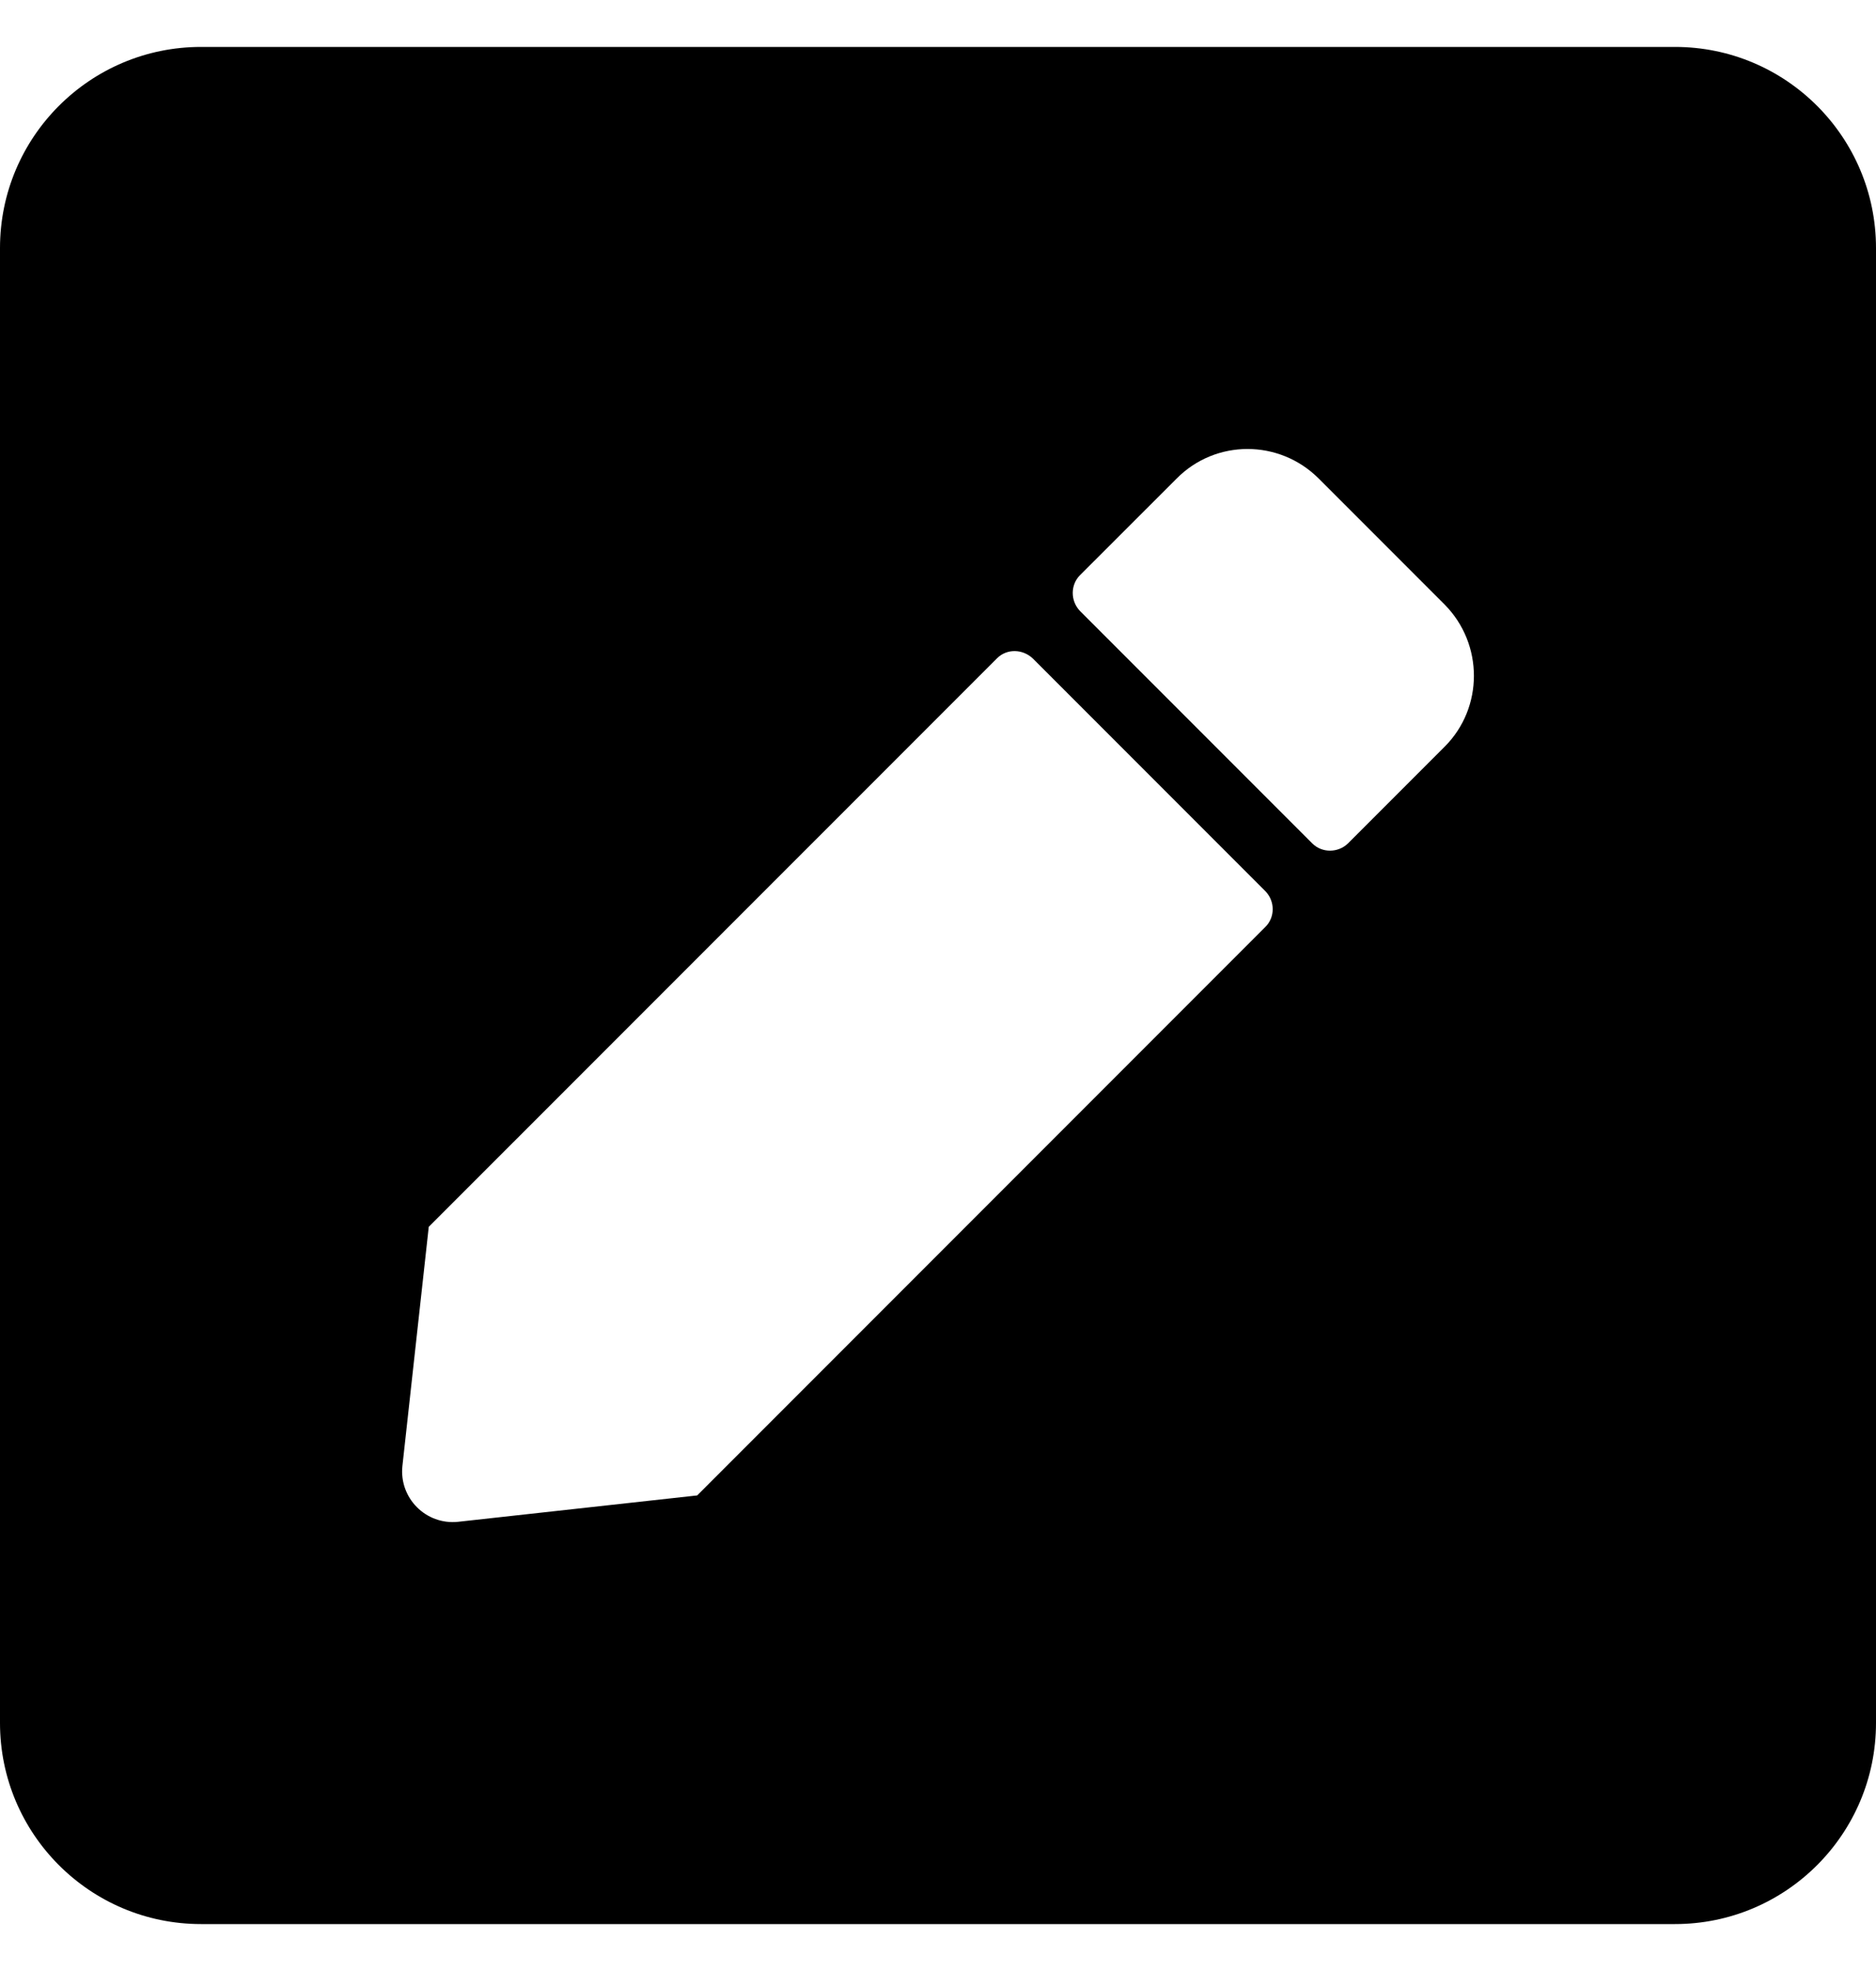 <svg width="20" height="21" viewBox="0 0 20 21" fill="none" xmlns="http://www.w3.org/2000/svg">
<path d="M17.857 20.5H2.143C0.96 20.5 0 19.54 0 18.357V2.643C0 1.46 0.96 0.5 2.143 0.5H17.857C19.04 0.5 20 1.46 20 2.643V18.357C20 19.54 19.04 20.5 17.857 20.5ZM10.63 7.013L4.571 13.071L4.29 15.62C4.254 15.96 4.54 16.25 4.884 16.214L7.433 15.933L13.491 9.875C13.594 9.772 13.594 9.603 13.491 9.496L11.013 7.018C10.902 6.911 10.732 6.911 10.63 7.013ZM15.402 6.442L14.058 5.098C13.638 4.679 12.96 4.679 12.545 5.098L11.513 6.129C11.411 6.232 11.411 6.402 11.513 6.509L13.991 8.987C14.094 9.089 14.263 9.089 14.37 8.987L15.402 7.955C15.817 7.54 15.817 6.862 15.402 6.442Z" fill="black"/>
</svg>
